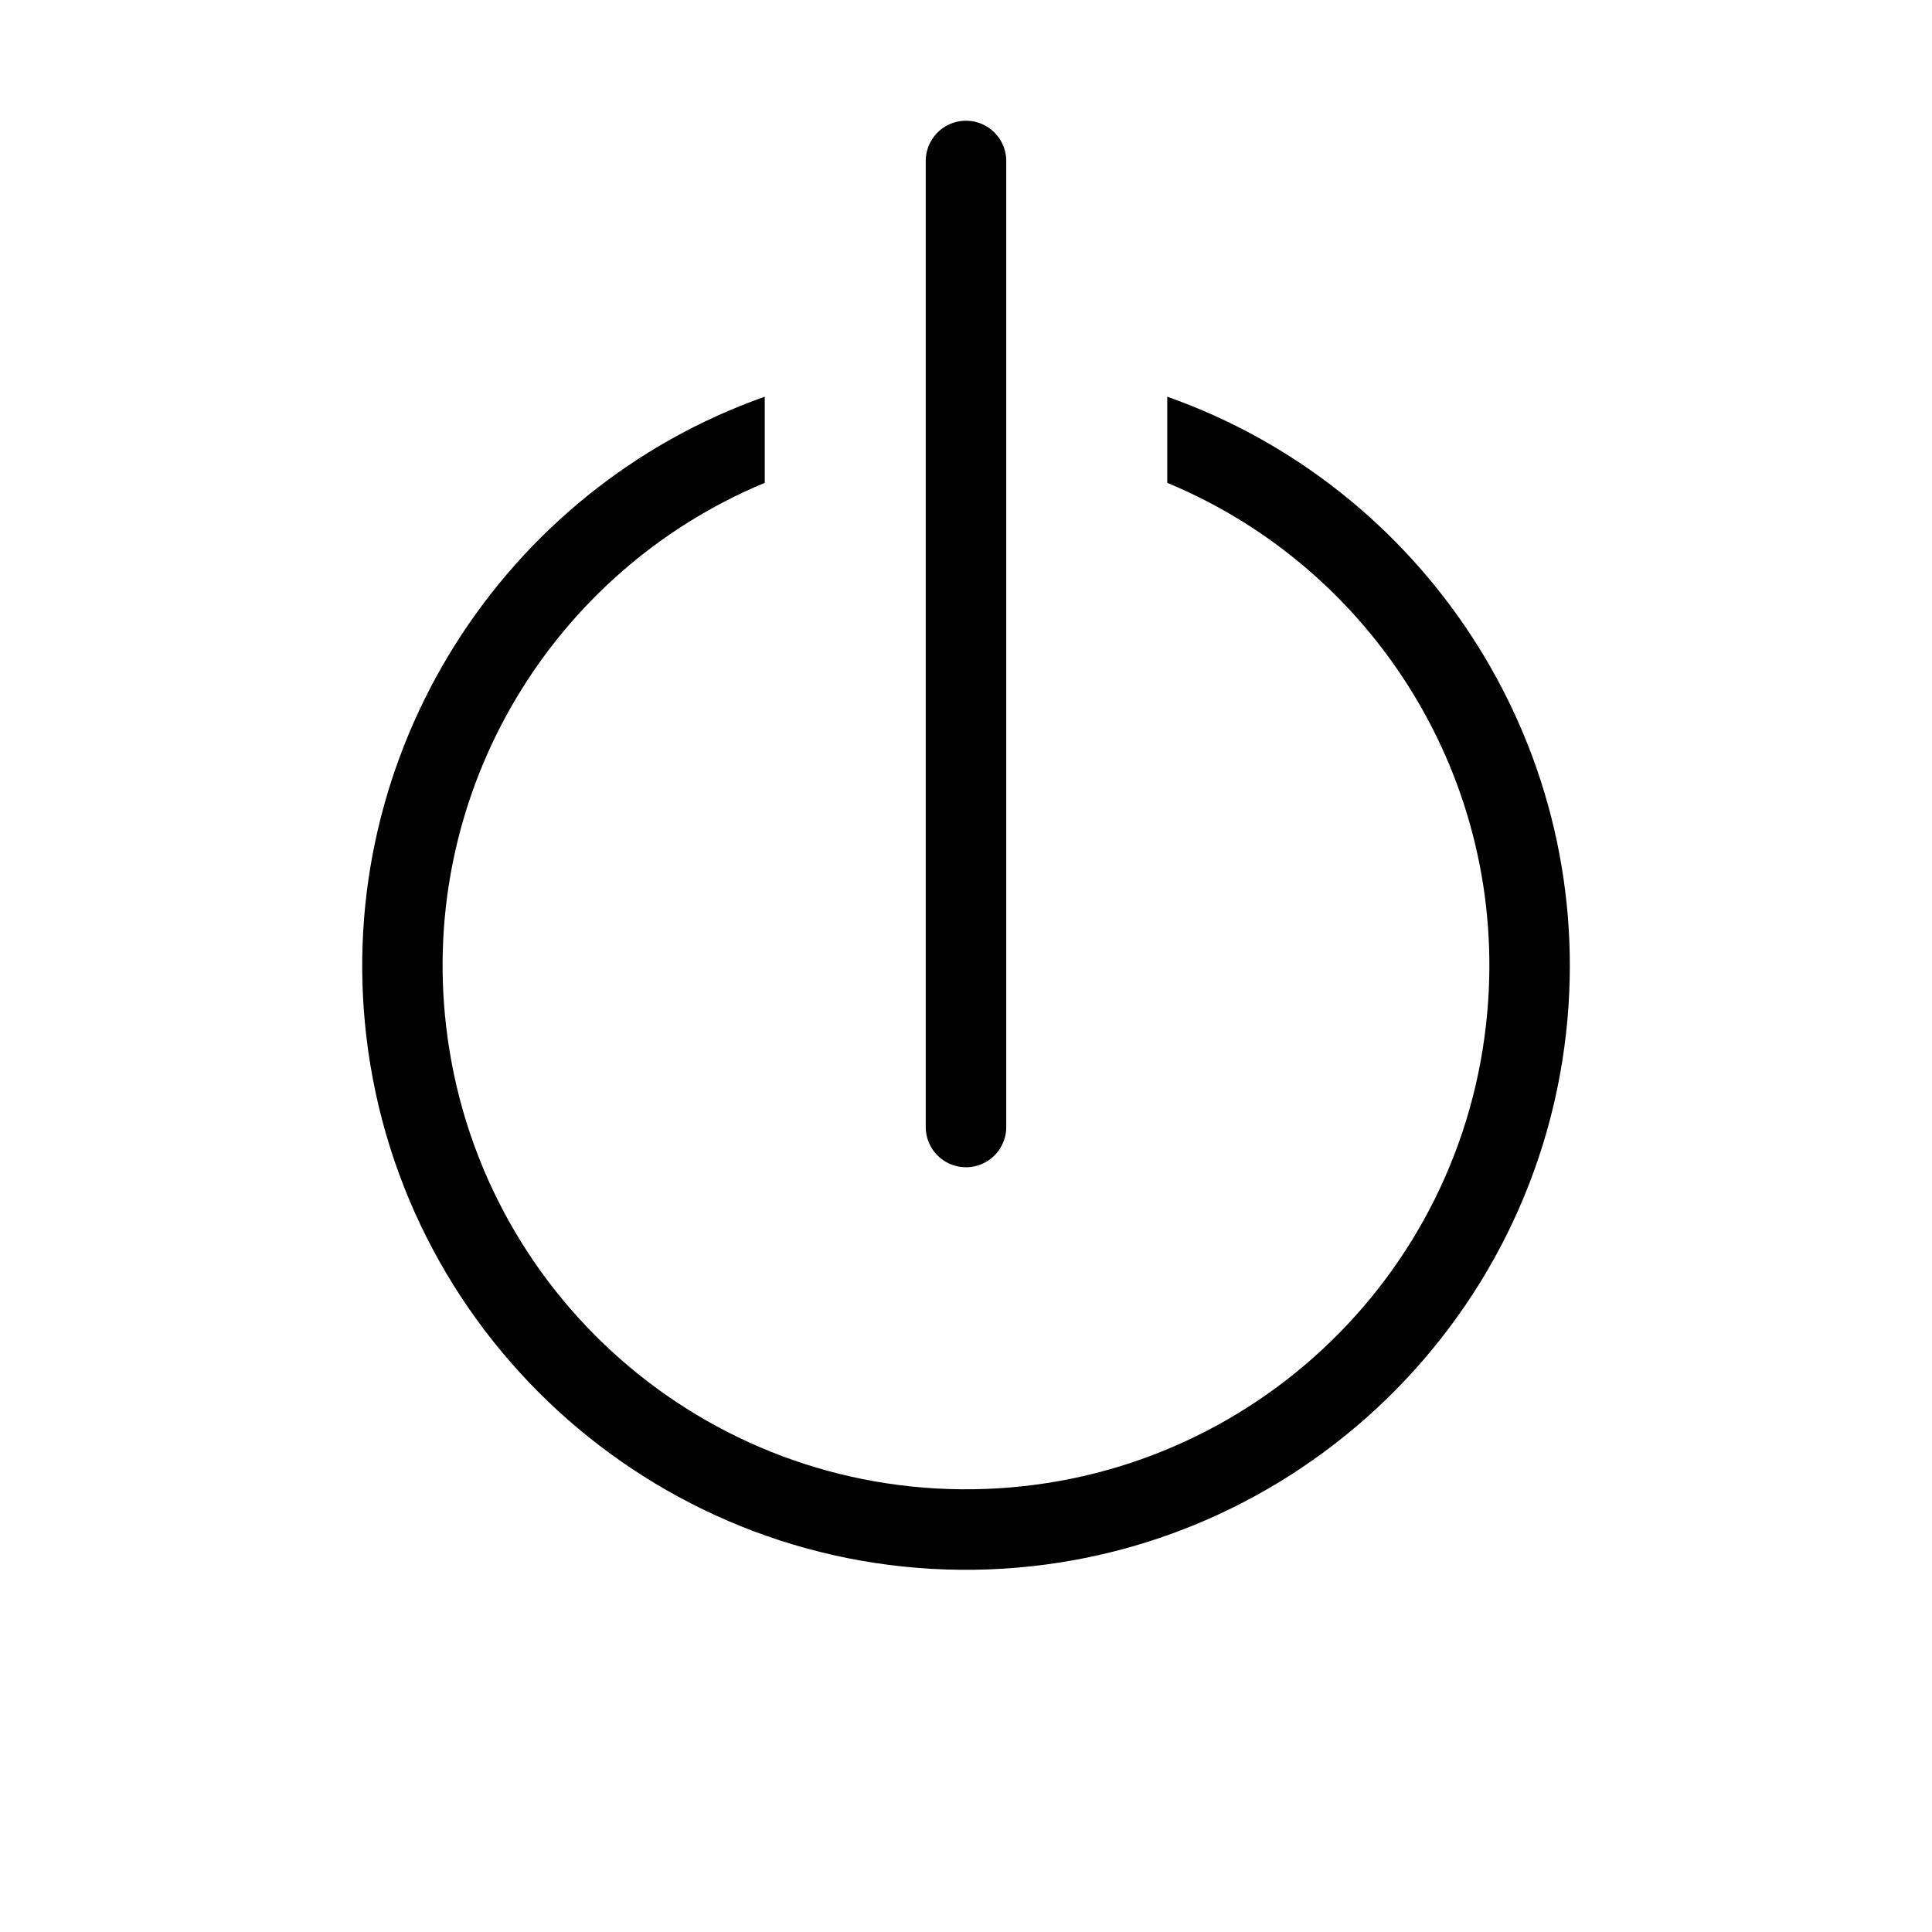 <?xml version="1.0" encoding="UTF-8" standalone="no"?>
<!-- Created with Inkscape (http://www.inkscape.org/) -->

<svg
   width="12mm"
   height="12mm"
   viewBox="0 0 12 12"
   version="1.1"
   id="svg5"
   inkscape:version="1.2.2 (732a01da63, 2022-12-09)"
   sodipodi:docname="exit.svg"
   xmlns:inkscape="http://www.inkscape.org/namespaces/inkscape"
   xmlns:sodipodi="http://sodipodi.sourceforge.net/DTD/sodipodi-0.dtd"
   xmlns="http://www.w3.org/2000/svg"
   xmlns:svg="http://www.w3.org/2000/svg">
  <sodipodi:namedview
     id="namedview7"
     pagecolor="#ffffff"
     bordercolor="#000000"
     borderopacity="0.25"
     inkscape:showpageshadow="2"
     inkscape:pageopacity="0.0"
     inkscape:pagecheckerboard="0"
     inkscape:deskcolor="#d1d1d1"
     inkscape:document-units="mm"
     showgrid="false"
     inkscape:zoom="1"
     inkscape:cx="25"
     inkscape:cy="21"
     inkscape:window-width="1280"
     inkscape:window-height="971"
     inkscape:window-x="-8"
     inkscape:window-y="-8"
     inkscape:window-maximized="1"
     inkscape:current-layer="layer1">
    <inkscape:grid
       type="xygrid"
       id="grid1049"
       units="mm"
       spacingx="0.5"
       spacingy="0.5"
       originx="0"
       originy="0" />
  </sodipodi:namedview>
  <defs
     id="defs2" />
  <g
     inkscape:label="Layer 1"
     inkscape:groupmode="layer"
     id="layer1">
    <path
       style="color:black;solid-color:black;stroke-linecap:round;stroke-linejoin:round;-inkscape-stroke:none"
       d="M 6,0.75 A 0.25,0.25 0 0 0 5.75,1 V 7 A 0.25,0.25 0 0 0 6,7.25 0.25,0.25 0 0 0 6.25,7 V 1 A 0.25,0.25 0 0 0 6,0.75 Z"
       id="path4638" />
    <path
       id="path1740"
       style="color:black;solid-color:black;stroke-linecap:round;stroke-linejoin:round;-inkscape-stroke:none"
       d="M 4.75 2.464 C 3.122 3.039 2.071 4.679 2.275 6.434 C 2.497 8.342 4.132 9.777 6.053 9.75 C 7.974 9.723 9.568 8.242 9.736 6.328 C 9.888 4.604 8.839 3.025 7.25 2.464 L 7.25 2.999 C 8.536 3.533 9.365 4.848 9.238 6.285 C 9.092 7.948 7.714 9.227 6.045 9.25 C 4.376 9.273 2.964 8.033 2.771 6.375 C 2.601 4.911 3.431 3.547 4.75 2.999 L 4.75 2.464 z " />
  </g>
</svg>
